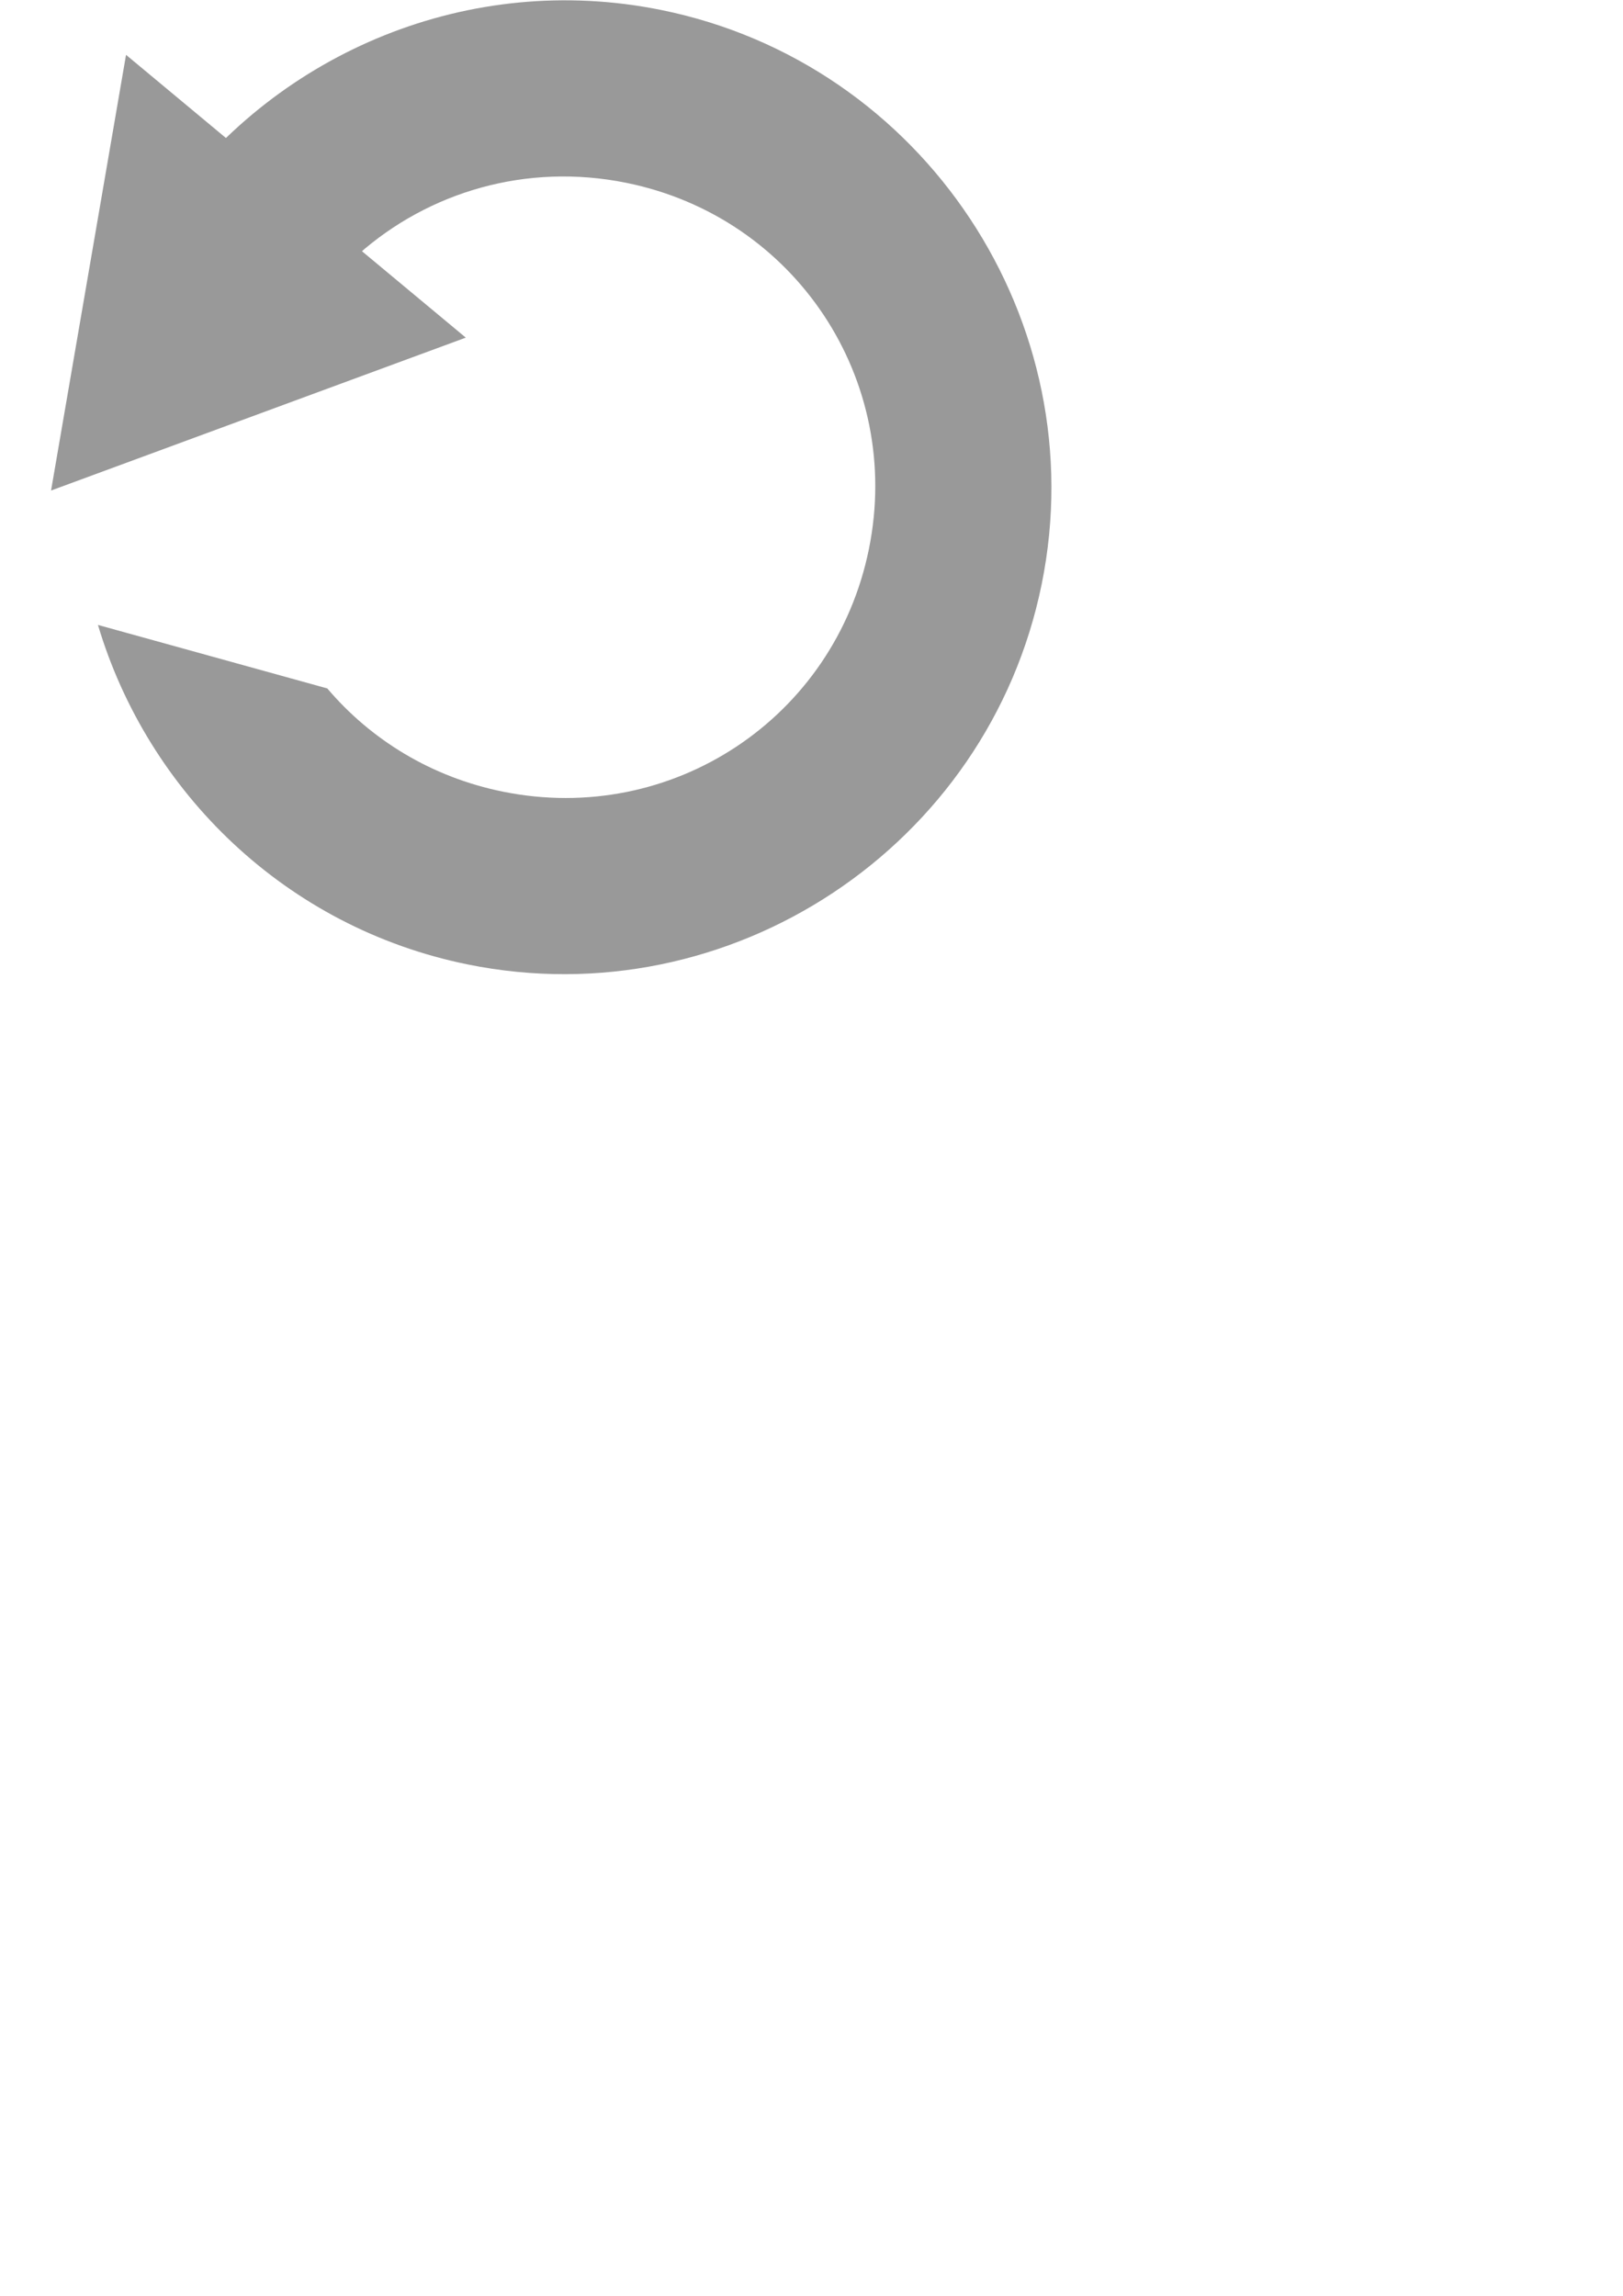 <?xml version="1.0" encoding="UTF-8" standalone="no"?>
<!-- Created with Inkscape (http://www.inkscape.org/) -->

<svg
   xmlns:dc="http://purl.org/dc/elements/1.1/"
   xmlns:cc="http://creativecommons.org/ns#"
   xmlns:rdf="http://www.w3.org/1999/02/22-rdf-syntax-ns#"
   xmlns:svg="http://www.w3.org/2000/svg"
   xmlns="http://www.w3.org/2000/svg"
   xmlns:sodipodi="http://sodipodi.sourceforge.net/DTD/sodipodi-0.dtd"
   xmlns:inkscape="http://www.inkscape.org/namespaces/inkscape"
   width="210mm"
   height="297mm"
   viewBox="0 0 210 297"
   version="1.1"
   id="svg8"
   inkscape:version="0.92.3 (2405546, 2018-03-11)"
   sodipodi:docname="svg_source.svg">
  <defs
     id="defs2" />
  <sodipodi:namedview
     id="base"
     pagecolor="#ffffff"
     bordercolor="#666666"
     borderopacity="1.0"
     inkscape:pageopacity="0.0"
     inkscape:pageshadow="2"
     inkscape:zoom="0.49497475"
     inkscape:cx="293.13018"
     inkscape:cy="479.1878"
     inkscape:document-units="mm"
     inkscape:current-layer="g4531"
     showgrid="false"
     inkscape:window-width="1920"
     inkscape:window-height="1001"
     inkscape:window-x="-9"
     inkscape:window-y="-9"
     inkscape:window-maximized="1" />
  <g
     inkscape:label="Layer 1"
     inkscape:groupmode="layer"
     id="layer1">
    <g
       id="g4531">
      <g
         id="g4535"
         transform="rotate(11.473,-788.032,1325.747)">
        <path
           transform="scale(0.265)"
           style="color:#000000;font-style:normal;font-variant:normal;font-weight:normal;font-stretch:normal;font-size:medium;line-height:normal;font-family:sans-serif;font-variant-ligatures:normal;font-variant-position:normal;font-variant-caps:normal;font-variant-numeric:normal;font-variant-alternates:normal;font-feature-settings:normal;text-indent:0;text-align:start;text-decoration:none;text-decoration-line:none;text-decoration-style:solid;text-decoration-color:#000000;letter-spacing:normal;word-spacing:normal;text-transform:none;writing-mode:lr-tb;direction:ltr;text-orientation:mixed;dominant-baseline:auto;baseline-shift:baseline;text-anchor:start;white-space:normal;shape-padding:0;clip-rule:nonzero;display:inline;overflow:visible;visibility:visible;opacity:1;isolation:auto;mix-blend-mode:normal;color-interpolation:sRGB;color-interpolation-filters:linearRGB;solid-color:#000000;solid-opacity:1;vector-effect:none;fill:#000000;fill-opacity:1;fill-rule:nonzero;stroke:none;stroke-width:86.219;stroke-linecap:butt;stroke-linejoin:miter;stroke-miterlimit:4;stroke-dasharray:none;stroke-dashoffset:0;stroke-opacity:1;paint-order:normal;color-rendering:auto;image-rendering:auto;shape-rendering:auto;text-rendering:auto;enable-background:accumulate"
           d="m 388.568,527.295 c -96.027,0 -179.215,57.569 -216.777,139.908 l 95.26,6.664 c 27.617,-36.748 71.608,-60.357 121.518,-60.357 84.384,0 151.867,67.483 151.867,151.867 3e-5,84.384 -67.483,151.867 -151.867,151.867 -35.683,0 -68.342,-12.07 -94.154,-32.379 l -116.092,-8.121 c 40.119,75.229 119.437,126.721 210.246,126.721 130.98,0 238.088,-107.108 238.088,-238.088 0,-130.98 -107.108,-238.082 -238.088,-238.082 z"
           id="path815"
           inkscape:connector-curvature="0" />
        <path
           sodipodi:type="star"
           style="opacity:1;fill:#000000;fill-opacity:1;stroke:none;stroke-width:7.65;stroke-linecap:butt;stroke-linejoin:miter;stroke-miterlimit:4;stroke-dasharray:none;stroke-dashoffset:0;stroke-opacity:1;paint-order:normal"
           id="path819"
           sodipodi:sides="3"
           sodipodi:cx="55.632629"
           sodipodi:cy="179.46588"
           sodipodi:r1="30.511103"
           sodipodi:r2="15.255551"
           sodipodi:arg1="0.15012249"
           sodipodi:arg2="1.19732"
           inkscape:flatsided="true"
           inkscape:rounded="0"
           inkscape:randomized="0"
           d="m 85.801,184.029 -49.204,19.281 7.904,-52.252 z"
           inkscape:transform-center-x="-7.2309842"
           inkscape:transform-center-y="0.45425879"
           transform="rotate(-10.308,80.587,183.829)" />
      </g>
      <g
         id="g4562"
         style="fill:#999999"
         inkscape:export-filename="D:\Agnieszka\Dev\JavaProjects\AndroidProjects\GoalTracker\app\src\main\res\drawable\reverse.png"
         inkscape:export-xdpi="94.188553"
         inkscape:export-ydpi="94.188553">
        <path
           inkscape:export-ydpi="94.188553"
           inkscape:export-xdpi="94.188553"
           inkscape:export-filename="D:\Agnieszka\Dev\JavaProjects\AndroidProjects\GoalTracker\app\src\main\res\drawable\reverse.png"
           style="color:#000000;font-style:normal;font-variant:normal;font-weight:normal;font-stretch:normal;font-size:medium;line-height:normal;font-family:sans-serif;font-variant-ligatures:normal;font-variant-position:normal;font-variant-caps:normal;font-variant-numeric:normal;font-variant-alternates:normal;font-feature-settings:normal;text-indent:0;text-align:start;text-decoration:none;text-decoration-line:none;text-decoration-style:solid;text-decoration-color:#000000;letter-spacing:normal;word-spacing:normal;text-transform:none;writing-mode:lr-tb;direction:ltr;text-orientation:mixed;dominant-baseline:auto;baseline-shift:baseline;text-anchor:start;white-space:normal;shape-padding:0;clip-rule:nonzero;display:inline;overflow:visible;visibility:visible;opacity:1;isolation:auto;mix-blend-mode:normal;color-interpolation:sRGB;color-interpolation-filters:linearRGB;solid-color:#000000;solid-opacity:1;vector-effect:none;fill:#999999;fill-opacity:1;fill-rule:nonzero;stroke:none;stroke-width:22.812;stroke-linecap:butt;stroke-linejoin:miter;stroke-miterlimit:4;stroke-dasharray:none;stroke-dashoffset:0;stroke-opacity:1;paint-order:normal;color-rendering:auto;image-rendering:auto;shape-rendering:auto;text-rendering:auto;enable-background:accumulate"
           d="M 85.58,1.298 C 60.68,-3.755 36.08,6.794 22.007,26.168 l 24.35,6.741 C 55.452,24.834 68.102,21.027 81.043,23.653 102.923,28.094 116.87,49.144 112.429,71.024 107.989,92.905 86.939,106.851 65.059,102.411 55.806,100.533 47.973,95.685 42.349,89.06 L 12.674,80.845 C 19.118,102.463 36.975,119.989 60.521,124.767 94.484,131.66 127.893,109.524 134.786,75.562 141.679,41.599 119.543,8.191 85.58,1.298 Z"
           id="path815-6"
           inkscape:connector-curvature="0" />
        <path
           inkscape:export-ydpi="94.188553"
           inkscape:export-xdpi="94.188553"
           inkscape:export-filename="D:\Agnieszka\Dev\JavaProjects\AndroidProjects\GoalTracker\app\src\main\res\drawable\reverse.png"
           sodipodi:type="star"
           style="opacity:1;fill:#999999;fill-opacity:1;stroke:none;stroke-width:7.65;stroke-linecap:butt;stroke-linejoin:miter;stroke-miterlimit:4;stroke-dasharray:none;stroke-dashoffset:0;stroke-opacity:1;paint-order:normal"
           id="path819-1"
           sodipodi:sides="3"
           sodipodi:cx="55.632629"
           sodipodi:cy="179.46588"
           sodipodi:r1="30.511103"
           sodipodi:r2="15.255551"
           sodipodi:arg1="0.15012249"
           sodipodi:arg2="1.19732"
           inkscape:flatsided="true"
           inkscape:rounded="0"
           inkscape:randomized="0"
           d="m 85.801,184.029 -49.204,19.281 7.904,-52.252 z"
           inkscape:transform-center-x="-7.8247157"
           inkscape:transform-center-y="0.49156715"
           transform="matrix(1.082,0.022,-0.022,1.082,-28.519,-157.329)" />
      </g>
    </g>
  </g>
</svg>
